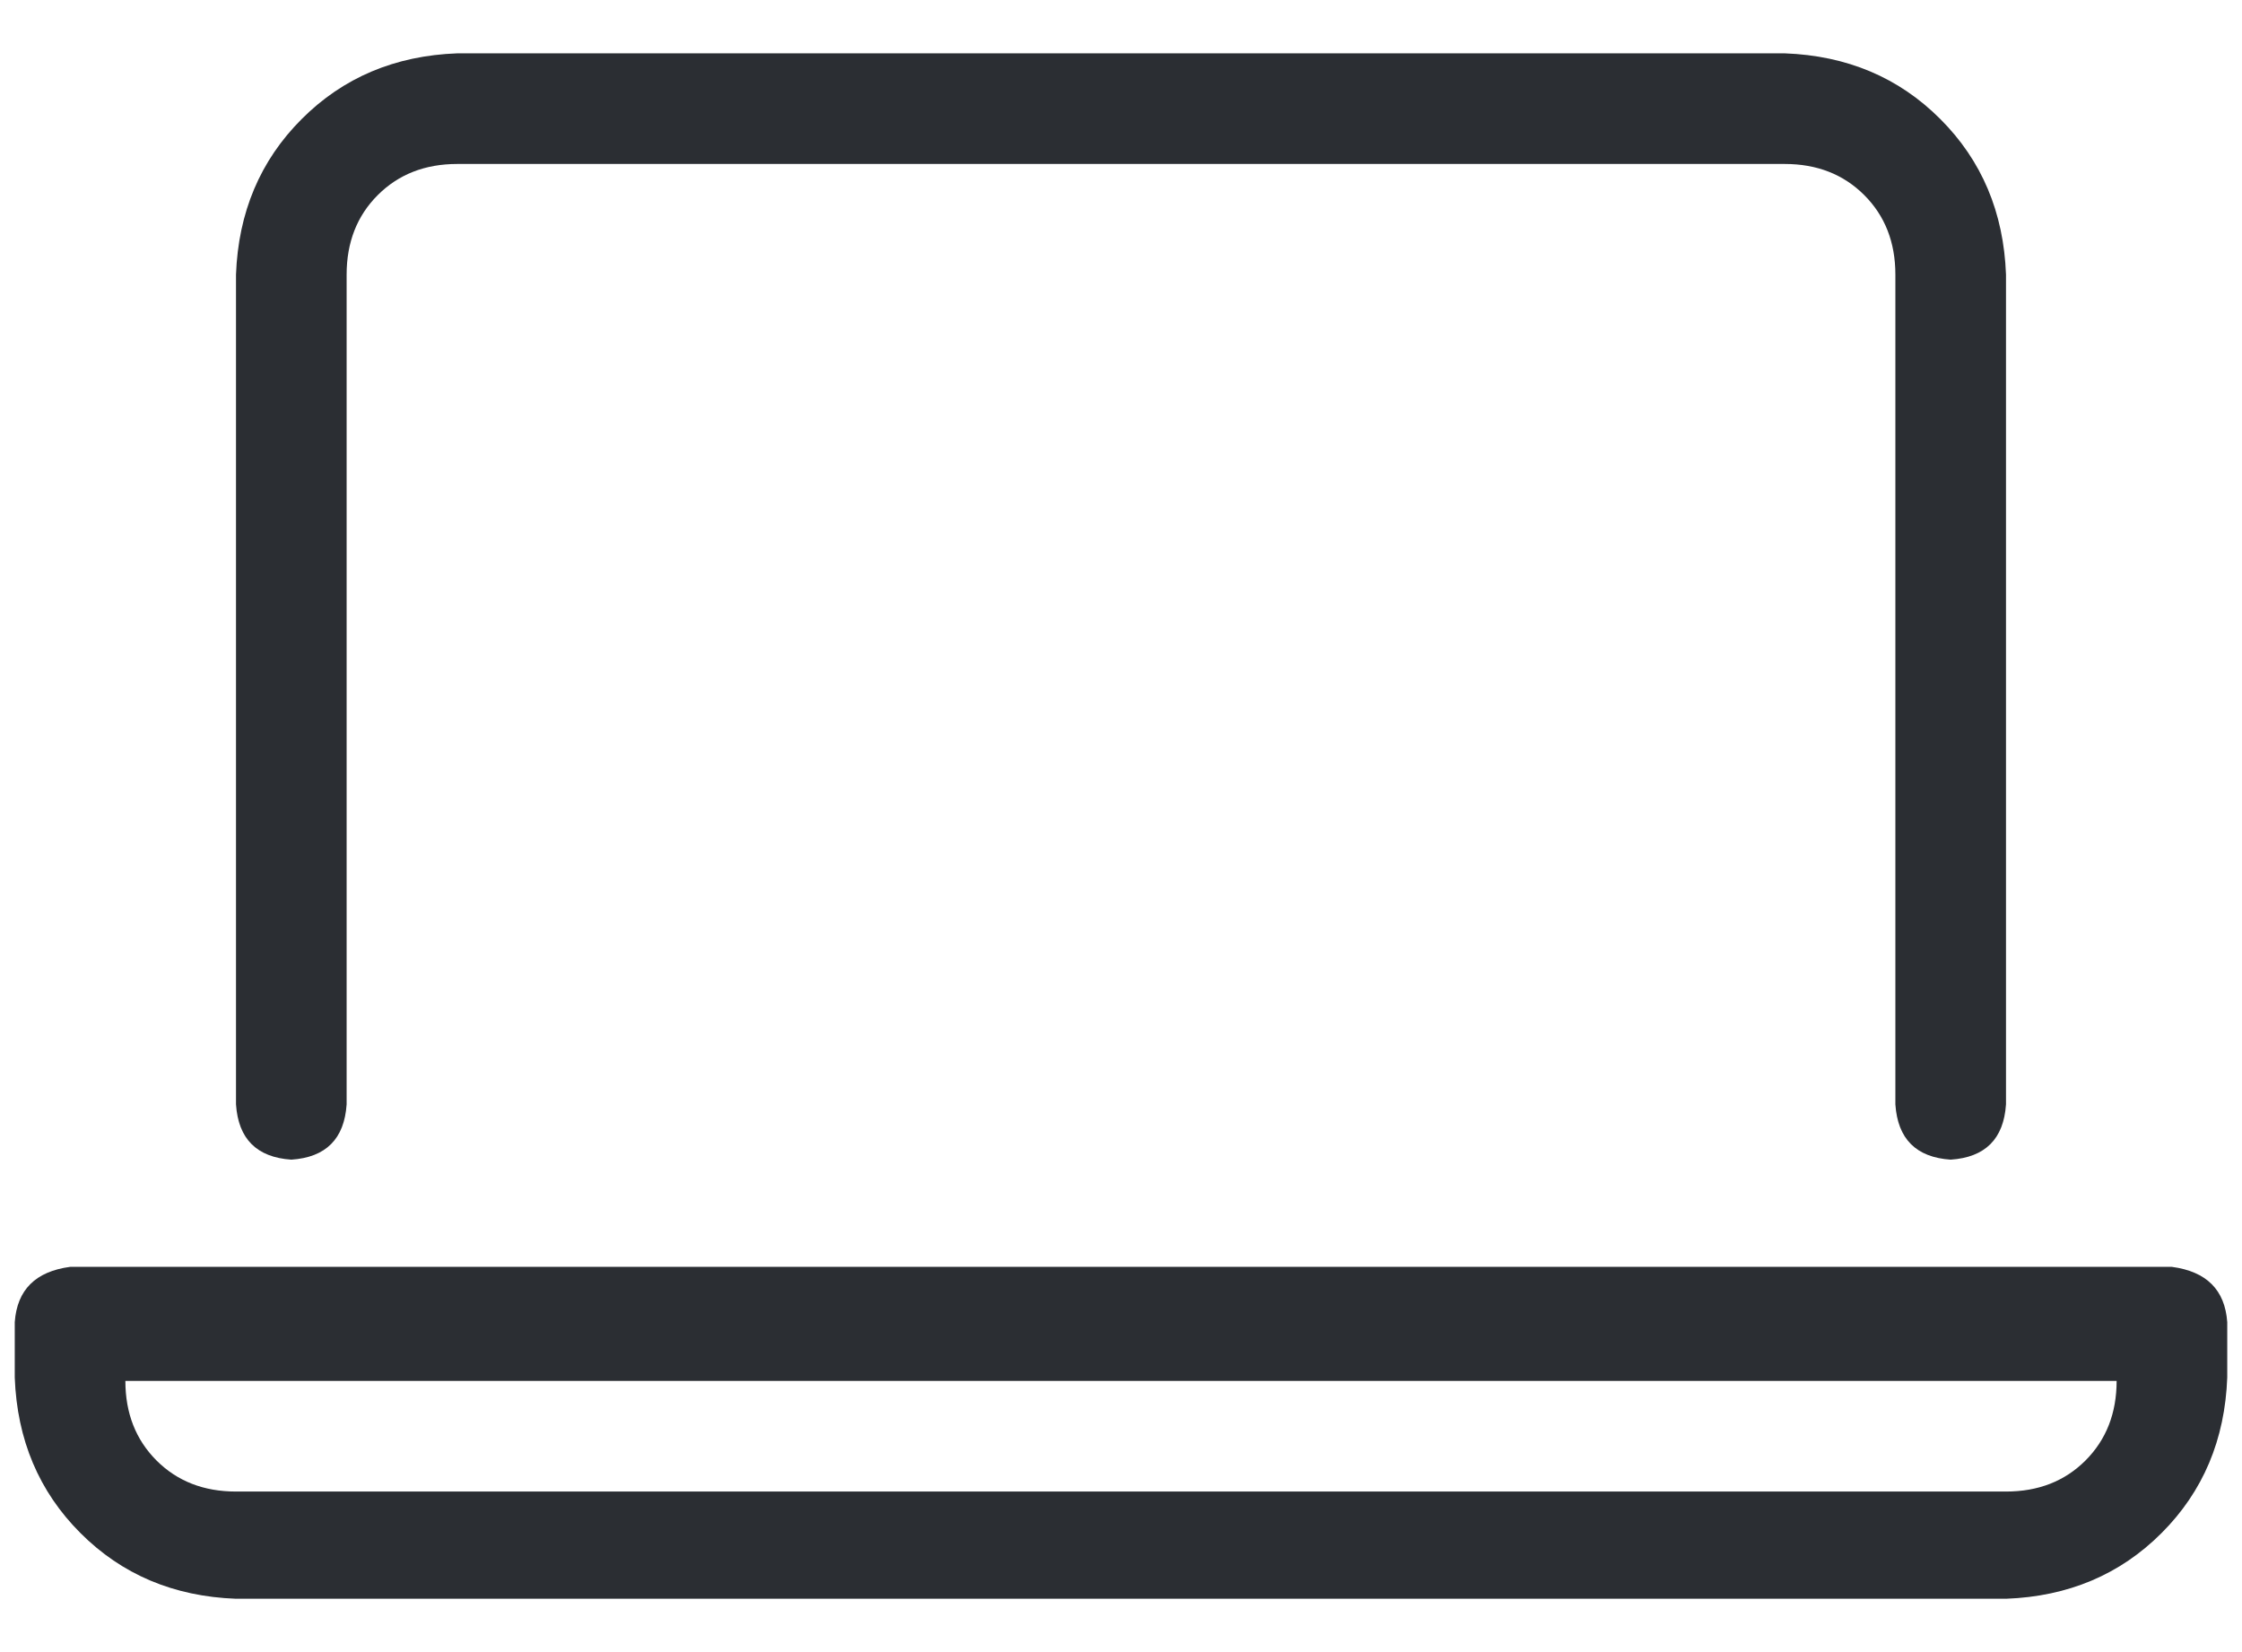 <svg width="38" height="28" viewBox="0 0 38 28" fill="none" xmlns="http://www.w3.org/2000/svg">
<path d="M36.812 21.471H1.188C0.602 21.549 0.289 21.861 0.25 22.408V23.346C0.289 24.4 0.66 25.279 1.363 25.982C2.066 26.686 2.945 27.057 4 27.096H34C35.055 27.057 35.934 26.686 36.637 25.982C37.34 25.279 37.711 24.4 37.75 23.346V22.408C37.711 21.861 37.398 21.549 36.812 21.471ZM34 25.279H4C3.453 25.279 3.004 25.104 2.652 24.752C2.301 24.4 2.125 23.951 2.125 23.404H35.875C35.875 23.951 35.699 24.4 35.348 24.752C34.996 25.104 34.547 25.279 34 25.279ZM4.938 19.654C5.523 19.615 5.836 19.303 5.875 18.717V4.654C5.875 4.107 6.051 3.658 6.402 3.307C6.754 2.955 7.203 2.779 7.75 2.779H30.25C30.797 2.779 31.246 2.955 31.598 3.307C31.949 3.658 32.125 4.107 32.125 4.654V18.717C32.164 19.303 32.477 19.615 33.062 19.654C33.648 19.615 33.961 19.303 34 18.717V4.654C33.961 3.6 33.59 2.721 32.887 2.018C32.184 1.314 31.305 0.943 30.25 0.904H7.75C6.695 0.943 5.816 1.314 5.113 2.018C4.41 2.721 4.039 3.6 4 4.654V18.717C4.039 19.303 4.352 19.615 4.938 19.654Z" fill="#2B2E33"/>
</svg>
